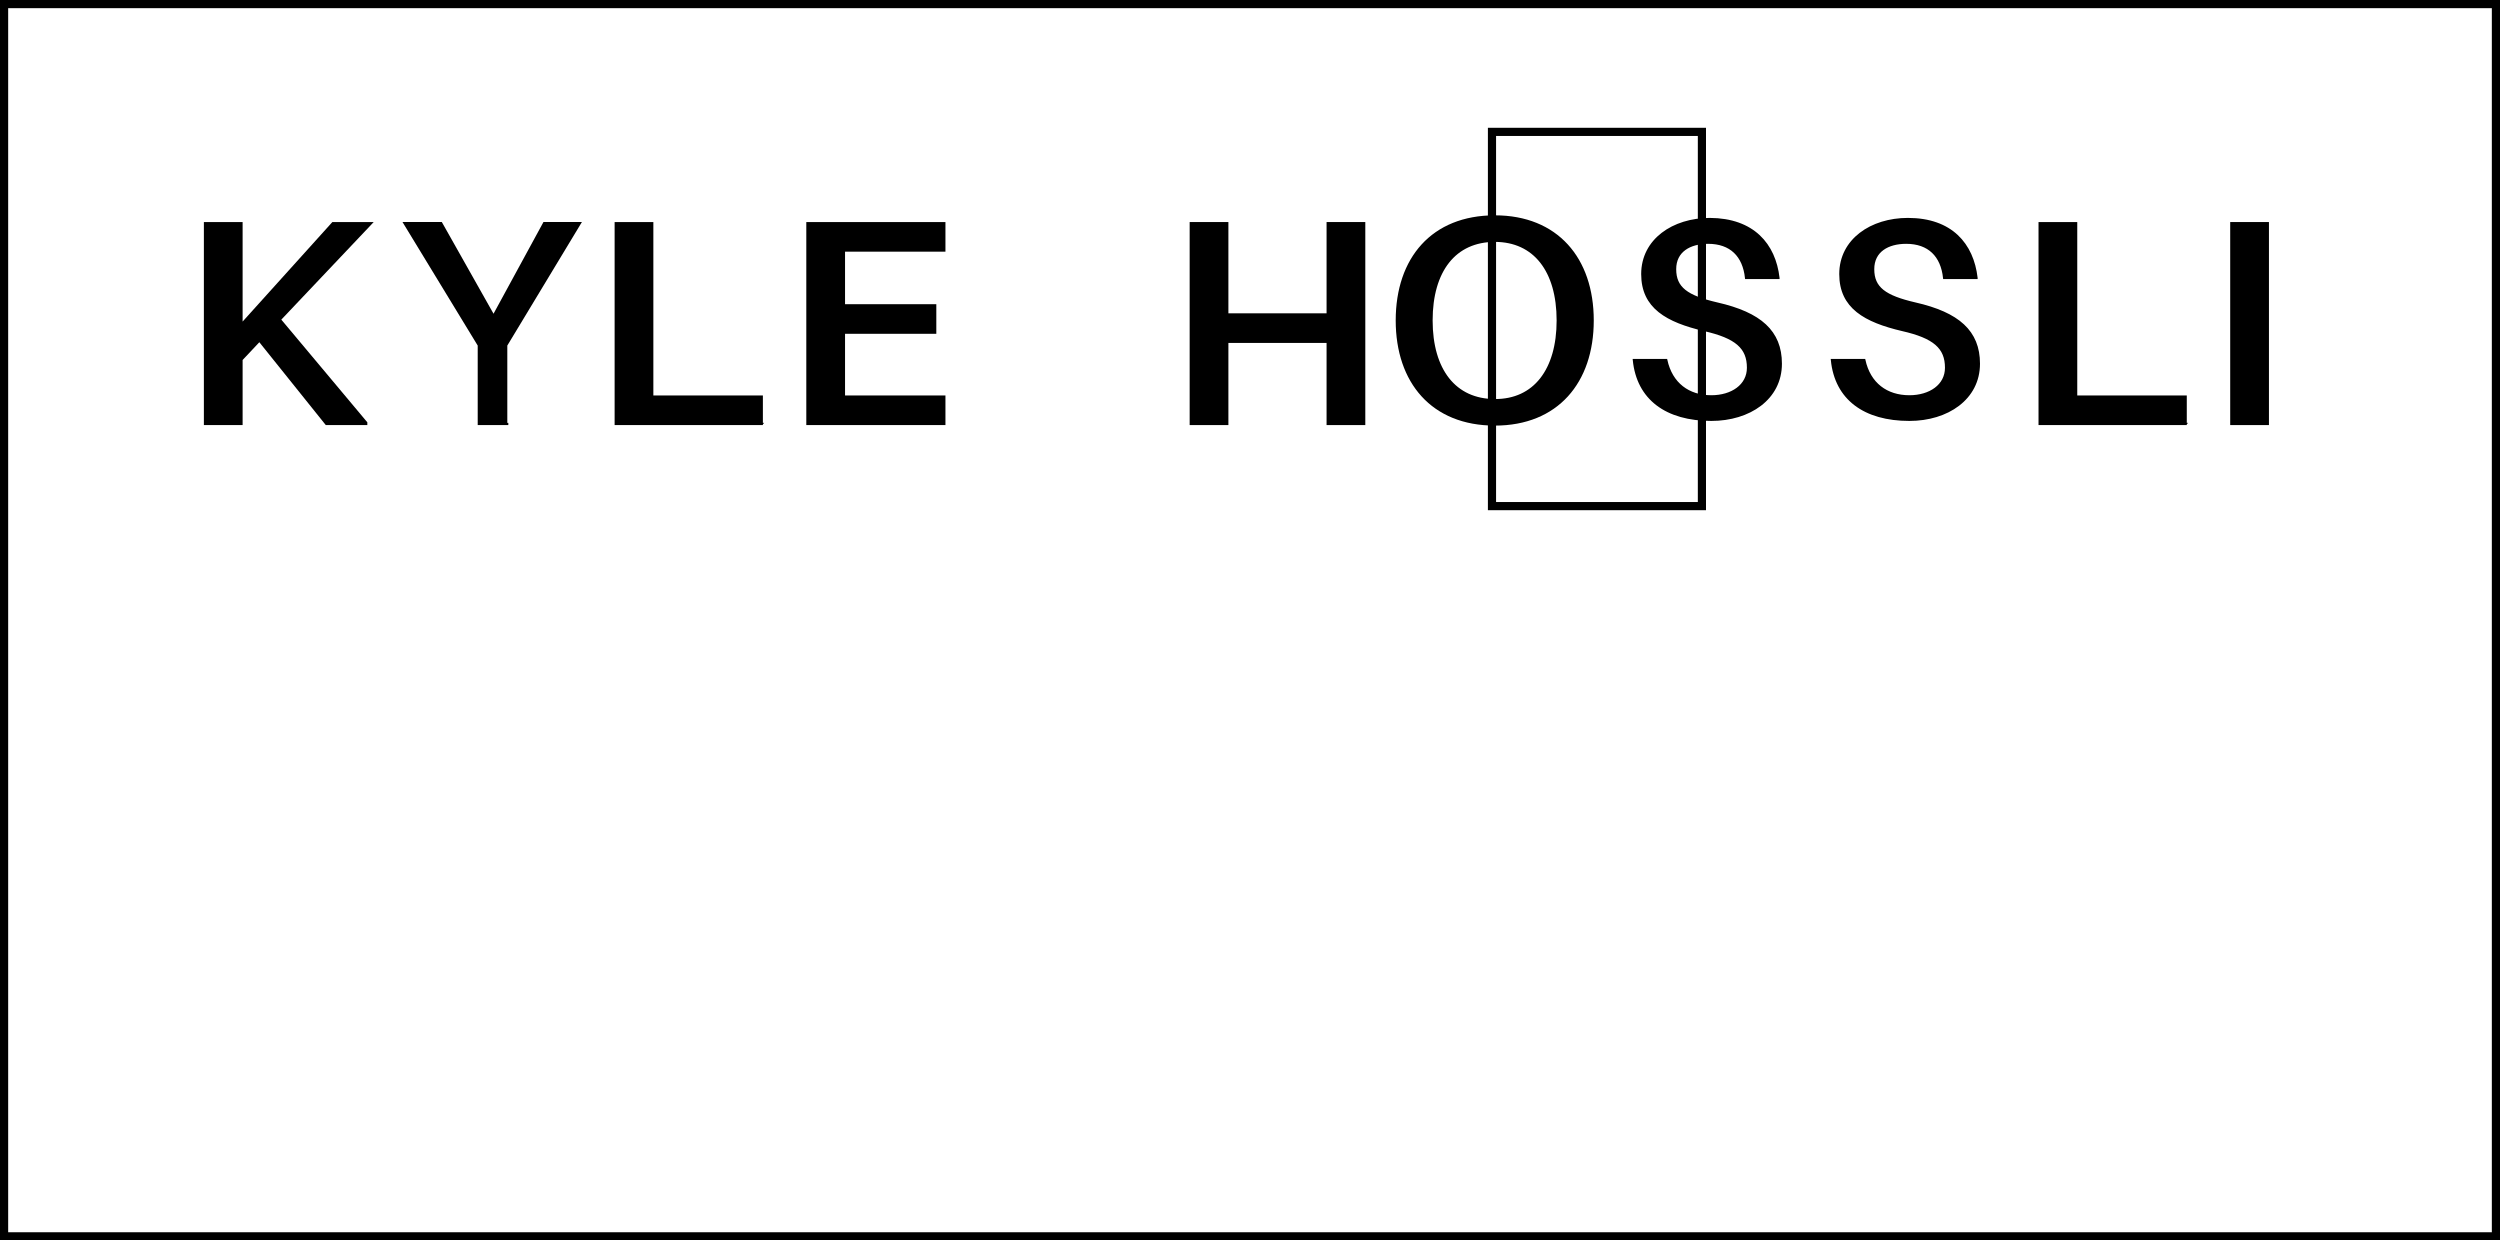 <?xml version="1.0" encoding="UTF-8"?><svg id="b" xmlns="http://www.w3.org/2000/svg" width="275.412" height="136.651" viewBox="0 0 275.412 136.651"><g id="c"><path d="M40.343,46.706h-4.394l-7.372-9.192-1.972,2.097v7.095h-4.022v-22.122h4.022v11.16l10.065-11.16h4.216l-10.059,10.623,9.517,11.362v.137Z" stroke="#000" stroke-miterlimit="10" stroke-width=".245"/><path d="M55.999,46.706h-3.25v-8.671l-8.19-13.452h4.043l5.769,10.233,5.572-10.233h3.945l-8.123,13.452v8.671h.234Z" stroke="#000" stroke-miterlimit="10" stroke-width=".245"/><path d="M83.896,46.706h-16.064v-22.122h4.022v19.106h12.066v3.017s-.025,0-.025,0Z" stroke="#000" stroke-miterlimit="10" stroke-width=".245"/><path d="M104.009,46.706h-15.06v-22.122h15.083v3.017h-11.061v6.033h10.055v3.017h-10.055v7.039h11.061v3.017h-.023l-0-0Z" stroke="#000" stroke-miterlimit="10" stroke-width=".245"/><path d="M245.813,46.706v-22.122h4.022v22.122h-4.022Z" stroke="#000" stroke-miterlimit="10" stroke-width=".245"/><rect x=".45" y=".45" width="274.512" height="135.751" fill="none" stroke="#000" stroke-miterlimit="10" stroke-width=".9"/><path d="M150.286,46.706h-4.022v-9.05h-11.061v9.05h-4.022v-22.122h4.022v10.056h11.061v-10.056h4.022v22.122Z" stroke="#000" stroke-miterlimit="10" stroke-width=".245"/><path d="M175.454,35.304c0,6.803-3.92,11.46-10.774,11.46-6.879,0-10.799-4.657-10.799-11.46,0-6.827,3.92-11.46,10.799-11.46,6.83,0,10.774,4.633,10.774,11.46ZM171.608,35.304c0-5.486-2.589-8.778-6.928-8.778-4.389,0-6.977,3.292-6.977,8.778,0,5.462,2.589,8.778,6.977,8.778,4.339.024,6.928-3.316,6.928-8.778Z" stroke="#000" stroke-miterlimit="10" stroke-width=".245"/><path d="M195.922,30.617h-3.565c-.261-2.445-1.688-3.879-4.184-3.879-2.02,0-3.637.917-3.637,2.915,0,2.069,1.284,3.009,4.635,3.785,4.754,1.081,7.012,3.079,7.012,6.629,0,3.855-3.47,6.182-7.654,6.182-4.944,0-8.106-2.304-8.533-6.582h3.565c.57,2.609,2.448,3.996,4.968,3.996,2.258,0,4.041-1.199,4.041-3.15,0-2.21-1.307-3.361-4.825-4.161-4.088-.964-6.822-2.468-6.822-6.159,0-3.761,3.399-6.065,7.44-6.065,4.778.024,7.131,2.797,7.559,6.488Z" stroke="#000" stroke-miterlimit="10" stroke-width=".245"/><path d="M217.742,30.617h-3.565c-.261-2.445-1.688-3.879-4.184-3.879-2.02,0-3.637.917-3.637,2.915,0,2.069,1.284,3.009,4.635,3.785,4.754,1.081,7.012,3.079,7.012,6.629,0,3.855-3.47,6.182-7.654,6.182-4.944,0-8.106-2.304-8.533-6.582h3.565c.57,2.609,2.448,3.996,4.968,3.996,2.258,0,4.041-1.199,4.041-3.15,0-2.21-1.307-3.361-4.825-4.161-4.088-.964-6.822-2.468-6.822-6.159,0-3.761,3.399-6.065,7.44-6.065,4.778,0,7.131,2.774,7.559,6.488h0Z" stroke="#000" stroke-miterlimit="10" stroke-width=".245"/><path d="M240.76,46.706h-16.064v-22.122h4.022v19.106h12.066v3.017s-.025,0-.025,0Z" stroke="#000" stroke-miterlimit="10" stroke-width=".245"/><rect x="164.364" y="14.528" width="23.127" height="41.228" fill="none" stroke="#000" stroke-miterlimit="10" stroke-width=".9"/></g></svg>